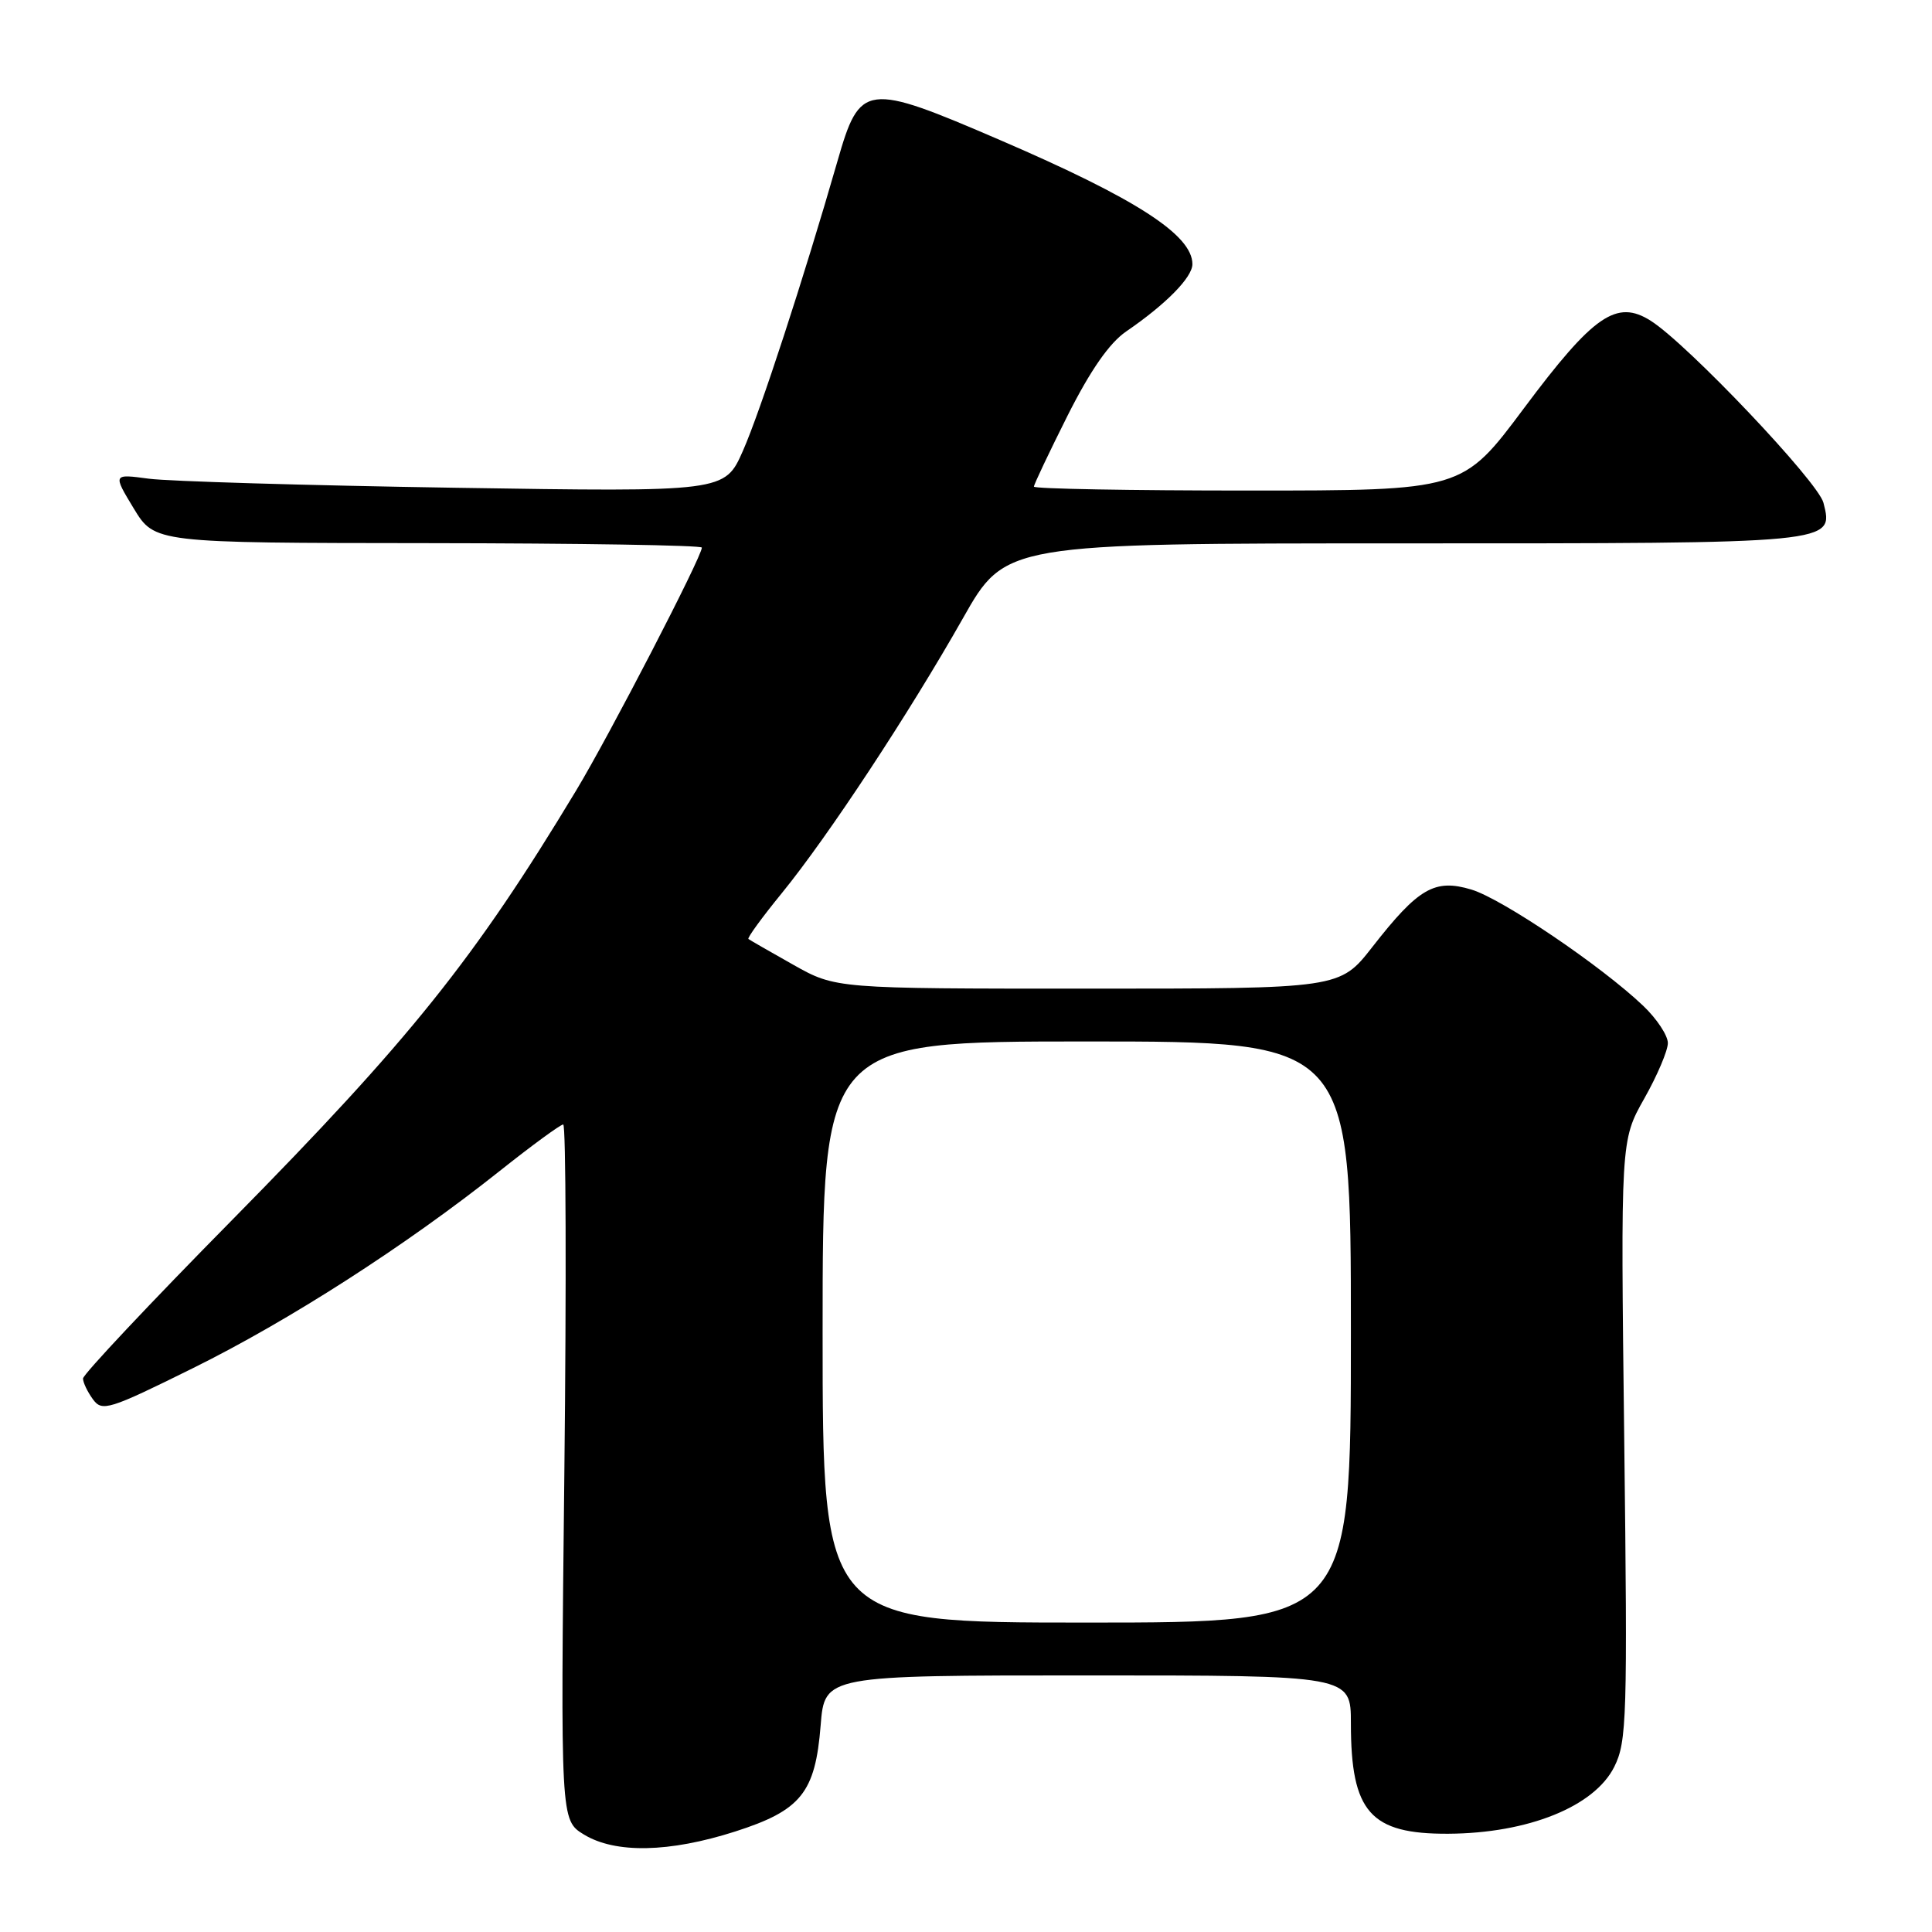 <?xml version="1.0" encoding="UTF-8" standalone="no"?>
<!DOCTYPE svg PUBLIC "-//W3C//DTD SVG 1.1//EN" "http://www.w3.org/Graphics/SVG/1.1/DTD/svg11.dtd" >
<svg xmlns="http://www.w3.org/2000/svg" xmlns:xlink="http://www.w3.org/1999/xlink" version="1.1" viewBox="0 0 256 256">
 <g >
 <path fill="currentColor"
d=" M 97.40 242.69 C 106.14 239.89 108.03 237.55 108.74 228.62 C 109.27 222.00 109.27 222.00 144.14 222.00 C 179.00 222.00 179.00 222.00 179.00 228.35 C 179.00 240.12 181.57 243.03 191.90 242.98 C 202.49 242.92 211.27 239.38 213.90 234.11 C 215.57 230.77 215.66 227.58 215.22 190.81 C 214.74 151.12 214.74 151.12 217.87 145.57 C 219.59 142.53 221.00 139.21 221.00 138.21 C 221.00 137.21 219.54 135.00 217.75 133.29 C 212.21 128.01 199.03 119.09 194.96 117.87 C 190.10 116.41 187.94 117.67 181.85 125.47 C 177.53 131.00 177.53 131.00 144.13 131.00 C 110.74 131.00 110.74 131.00 105.12 127.84 C 102.03 126.10 99.35 124.56 99.17 124.42 C 98.99 124.28 100.98 121.55 103.60 118.34 C 109.72 110.83 120.43 94.57 127.59 81.93 C 133.21 72.00 133.21 72.00 185.91 72.00 C 243.37 72.00 242.98 72.04 241.62 66.63 C 240.93 63.86 223.62 45.61 218.74 42.51 C 214.21 39.63 211.16 41.73 201.92 54.11 C 193.79 65.00 193.79 65.00 165.40 65.00 C 149.78 65.00 137.00 64.77 137.00 64.48 C 137.00 64.19 139.01 59.96 141.46 55.07 C 144.48 49.07 146.99 45.46 149.21 43.93 C 154.50 40.31 158.00 36.75 158.00 35.00 C 158.00 31.14 150.55 26.33 132.56 18.58 C 114.69 10.88 113.95 10.97 110.97 21.35 C 106.49 36.91 100.73 54.56 98.44 59.74 C 96.03 65.19 96.03 65.19 60.26 64.63 C 40.59 64.32 22.35 63.78 19.72 63.43 C 14.95 62.79 14.95 62.79 17.72 67.37 C 20.50 71.94 20.50 71.94 56.75 71.97 C 76.69 71.99 93.00 72.25 93.00 72.56 C 93.00 73.77 80.75 97.44 76.34 104.75 C 62.90 127.04 54.36 137.70 30.81 161.60 C 19.91 172.65 11.00 182.13 11.00 182.66 C 11.00 183.19 11.59 184.42 12.31 185.41 C 13.53 187.08 14.39 186.82 25.56 181.29 C 38.34 174.97 53.75 165.07 66.24 155.14 C 70.49 151.76 74.27 149.00 74.63 149.00 C 74.99 149.00 75.06 169.74 74.78 195.10 C 74.27 241.19 74.27 241.19 77.38 243.09 C 81.54 245.62 88.68 245.48 97.40 242.69 Z  M 109.00 176.50 C 109.00 138.00 109.00 138.00 144.00 138.00 C 179.00 138.00 179.00 138.00 179.00 176.50 C 179.00 215.00 179.00 215.00 144.00 215.00 C 109.00 215.00 109.00 215.00 109.00 176.50 Z "/>
</g>
</svg>